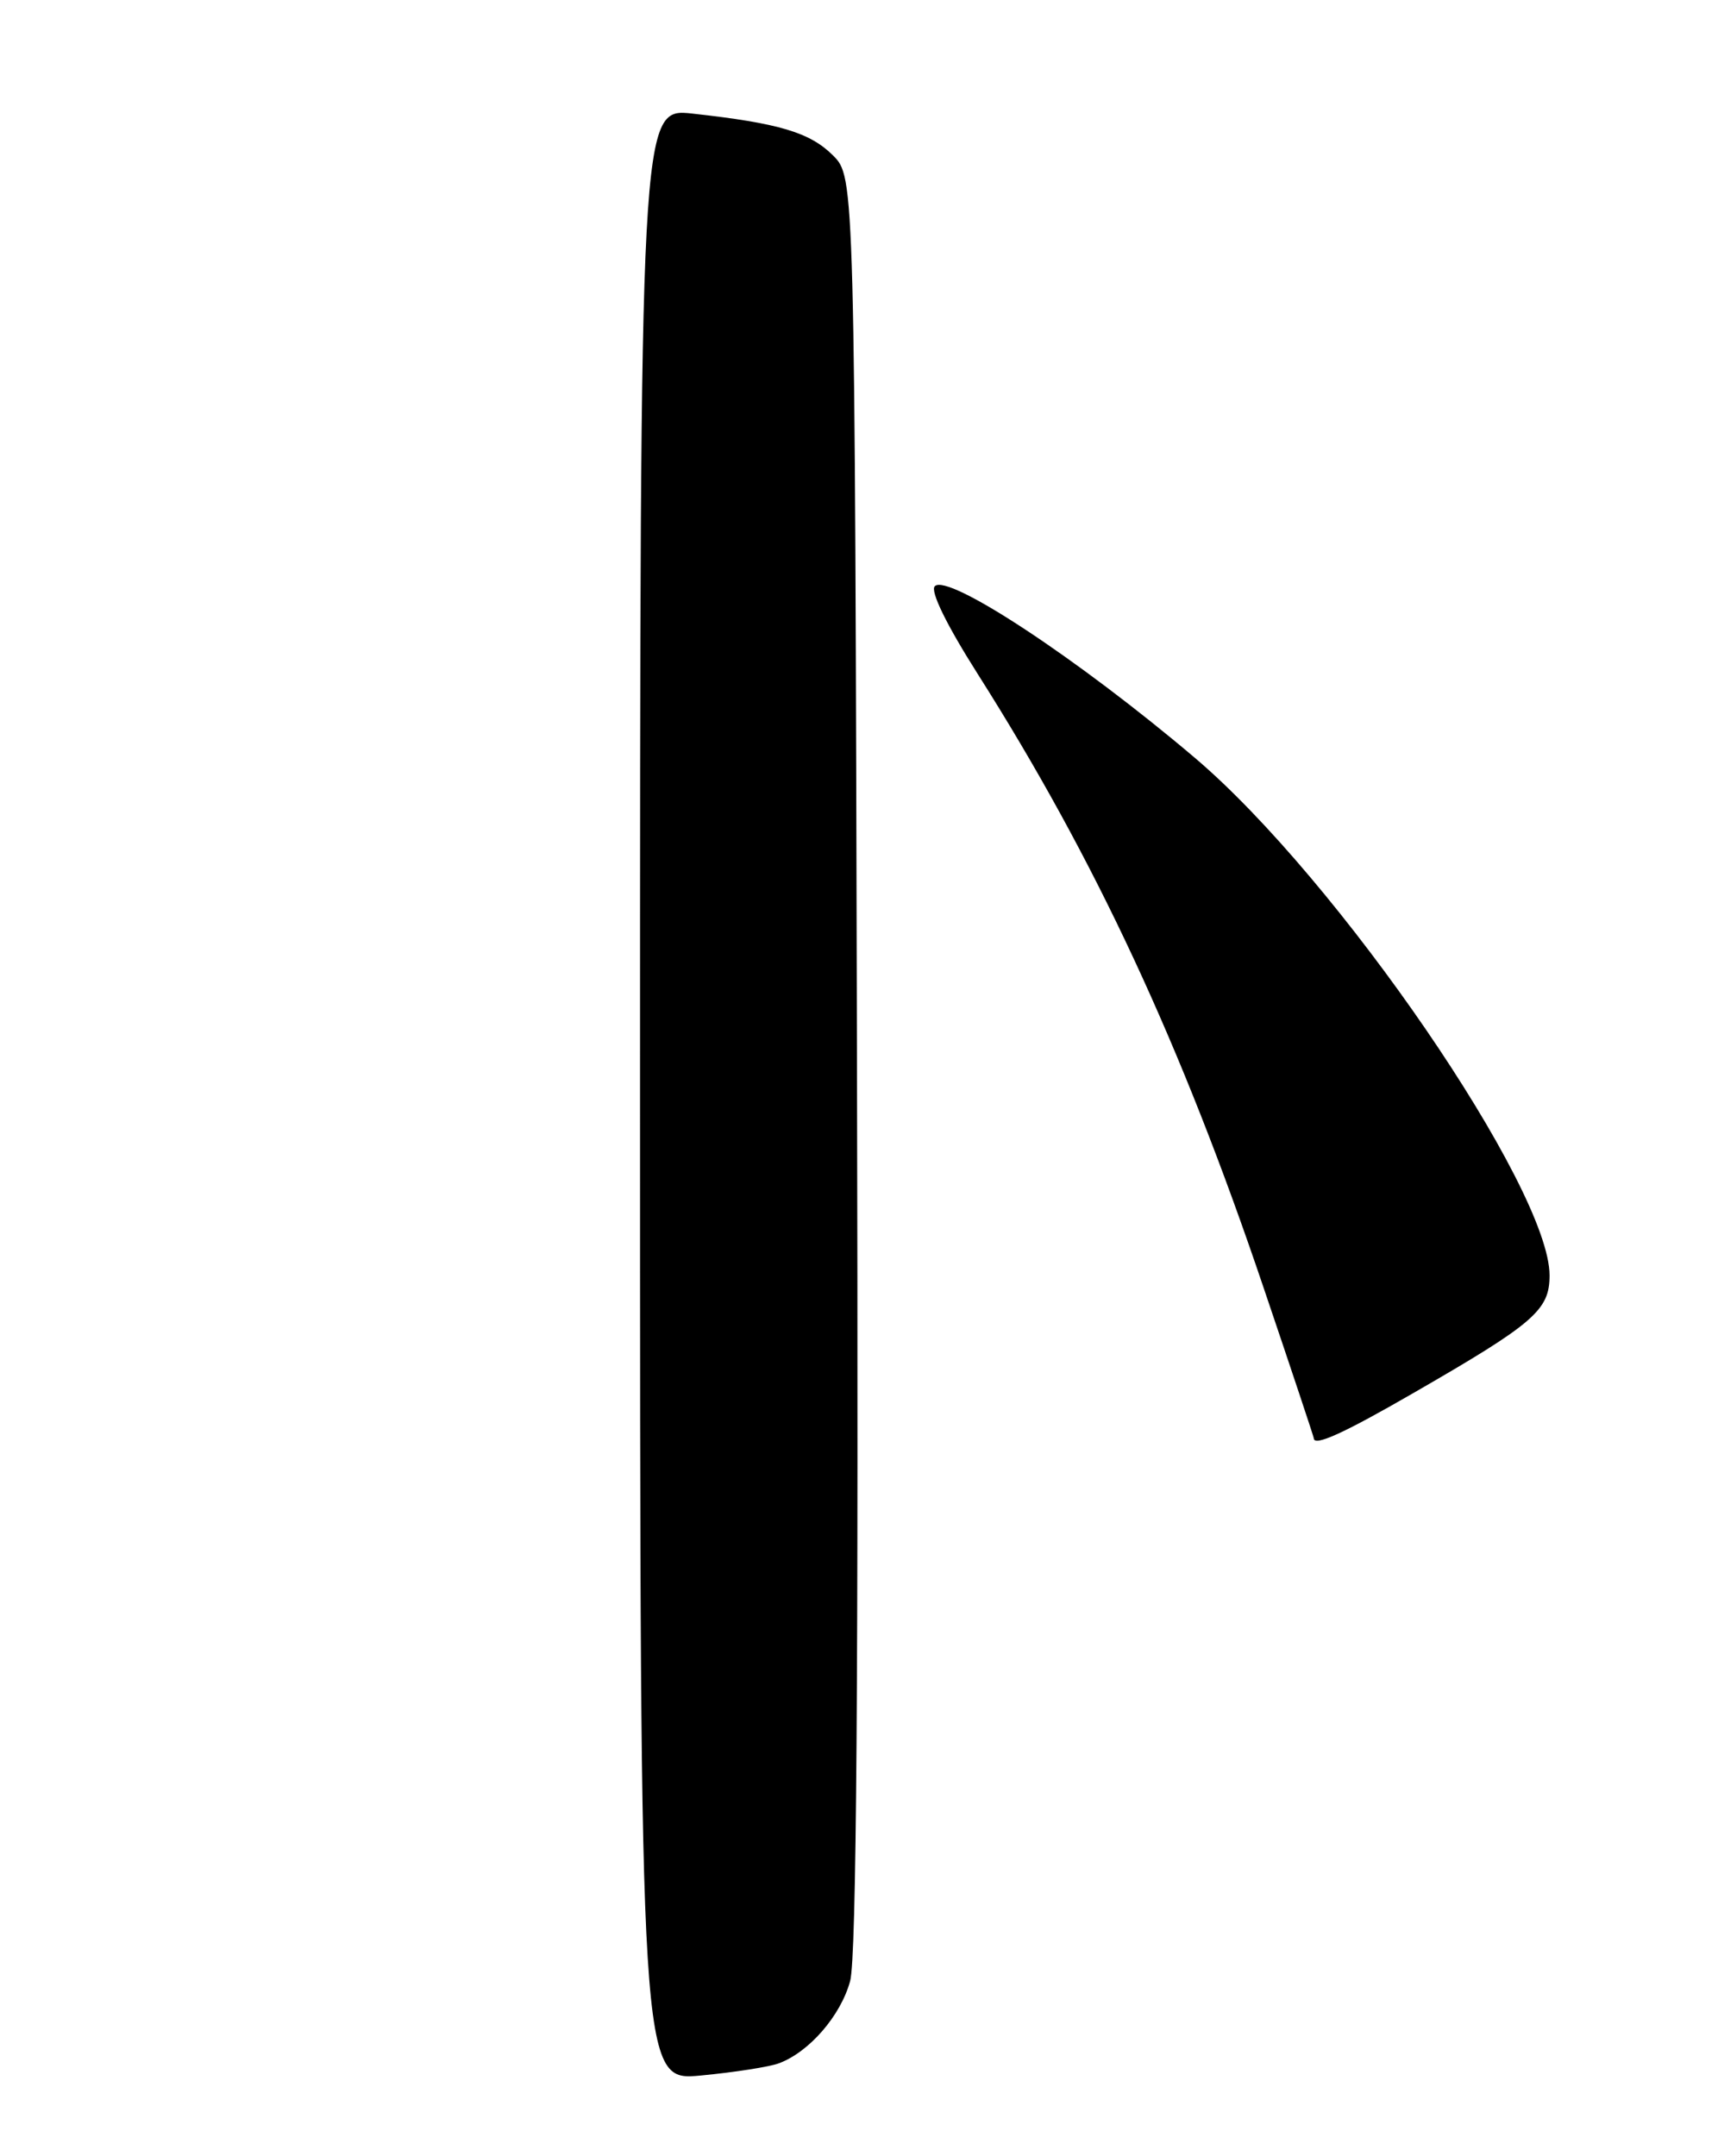 <?xml version="1.0" encoding="UTF-8" standalone="no"?>
<!DOCTYPE svg PUBLIC "-//W3C//DTD SVG 1.1//EN" "http://www.w3.org/Graphics/SVG/1.1/DTD/svg11.dtd" >
<svg xmlns="http://www.w3.org/2000/svg" xmlns:xlink="http://www.w3.org/1999/xlink" version="1.1" viewBox="0 0 204 256">
 <g >
 <path fill="currentColor"
d=" M 92.50 244.97 C 96.11 243.62 99.84 239.30 100.95 235.20 C 101.70 232.41 101.95 199.12 101.76 126.12 C 101.50 21.05 101.50 21.05 98.91 18.45 C 96.17 15.72 92.49 14.62 82.25 13.49 C 76.00 12.80 76.00 12.80 76.00 129.96 C 76.00 247.12 76.00 247.12 83.25 246.42 C 87.24 246.04 91.40 245.39 92.50 244.97 Z  M 167.80 165.41 C 182.19 157.12 184.00 155.56 184.00 151.43 C 184.00 141.06 158.82 104.33 141.86 89.96 C 128.08 78.27 112.56 68.04 111.00 69.60 C 110.43 70.17 112.39 74.18 116.09 80.01 C 130.04 102.00 140.29 124.00 150.08 153.00 C 153.34 162.62 156.00 170.61 156.00 170.75 C 156.00 171.78 159.45 170.23 167.80 165.41 Z "/>
</g>
</svg>